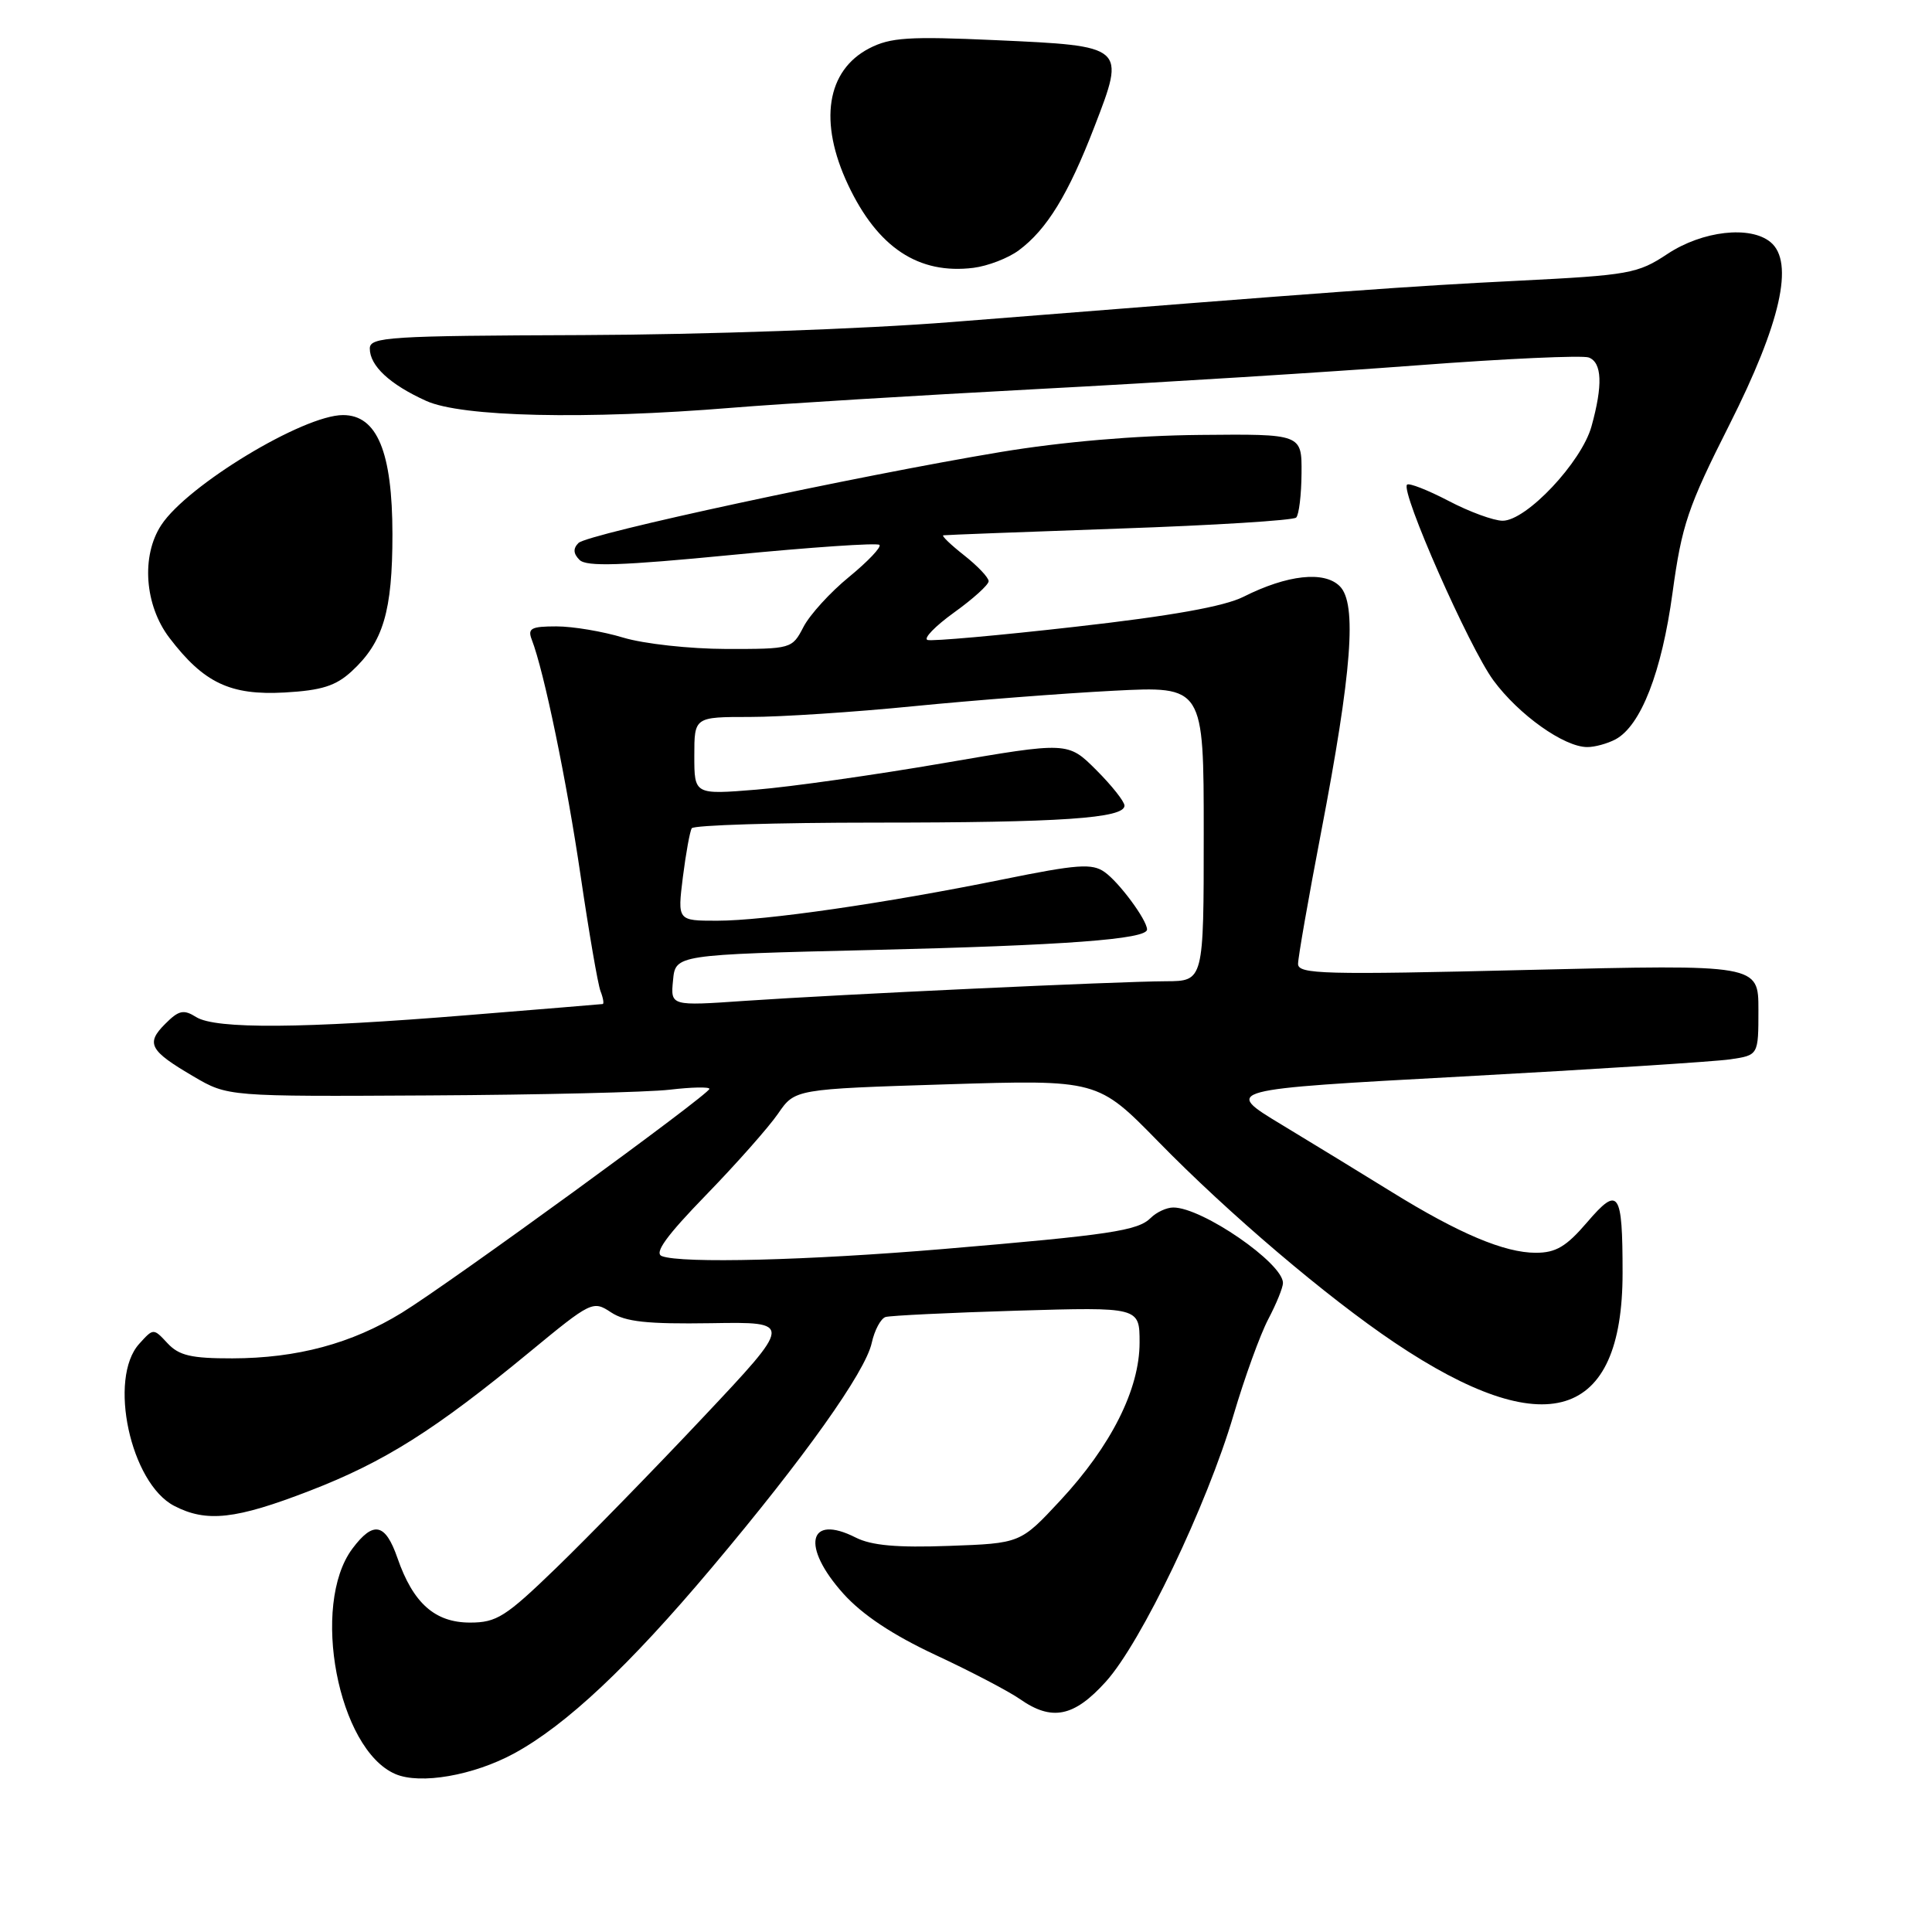 <?xml version="1.0" encoding="UTF-8" standalone="no"?>
<!DOCTYPE svg PUBLIC "-//W3C//DTD SVG 1.1//EN" "http://www.w3.org/Graphics/SVG/1.1/DTD/svg11.dtd" >
<svg xmlns="http://www.w3.org/2000/svg" xmlns:xlink="http://www.w3.org/1999/xlink" version="1.1" viewBox="0 0 256 256">
 <g >
 <path fill="currentColor"
d=" M 68.12 232.34 C 75.02 228.58 83.30 220.81 94.30 207.74 C 106.58 193.16 114.67 181.79 115.51 177.94 C 115.88 176.25 116.71 174.71 117.34 174.51 C 117.98 174.32 125.81 173.94 134.75 173.67 C 151.00 173.19 151.00 173.19 151.00 177.90 C 151.00 184.08 147.23 191.59 140.46 198.86 C 135.21 204.50 135.21 204.50 125.73 204.84 C 118.86 205.09 115.47 204.79 113.38 203.73 C 107.08 200.54 106.12 204.90 111.75 211.17 C 114.27 213.97 118.28 216.64 124.00 219.31 C 128.68 221.49 133.69 224.12 135.15 225.14 C 139.38 228.10 142.31 227.51 146.53 222.83 C 151.22 217.64 159.94 199.43 163.45 187.50 C 164.91 182.55 166.98 176.84 168.05 174.80 C 169.12 172.77 170.00 170.61 170.00 170.00 C 170.00 167.37 159.30 160.00 155.47 160.00 C 154.58 160.00 153.24 160.62 152.48 161.38 C 150.77 163.08 147.12 163.63 125.00 165.50 C 107.05 167.01 90.30 167.44 87.70 166.44 C 86.65 166.04 88.30 163.76 93.55 158.35 C 97.58 154.20 101.87 149.35 103.10 147.56 C 105.33 144.31 105.33 144.31 125.39 143.68 C 145.45 143.06 145.45 143.06 153.49 151.28 C 162.82 160.83 175.82 171.88 184.80 177.91 C 204.78 191.33 215.00 188.20 215.00 168.68 C 215.00 157.81 214.48 157.08 210.30 161.96 C 207.54 165.18 206.17 166.00 203.50 166.00 C 199.35 166.00 193.31 163.45 184.39 157.93 C 180.60 155.59 174.04 151.57 169.80 149.01 C 162.10 144.36 162.10 144.36 193.80 142.64 C 211.24 141.69 227.19 140.67 229.25 140.37 C 233.00 139.82 233.00 139.82 233.00 133.81 C 233.00 127.79 233.00 127.79 202.50 128.52 C 175.36 129.18 172.00 129.09 172.00 127.72 C 172.00 126.87 173.37 119.05 175.04 110.34 C 179.14 88.98 179.83 79.97 177.53 77.68 C 175.48 75.62 170.58 76.15 164.76 79.08 C 162.21 80.36 155.17 81.62 142.49 83.05 C 132.30 84.21 123.48 84.99 122.90 84.80 C 122.32 84.61 123.91 82.97 126.42 81.16 C 128.94 79.35 131.00 77.49 131.00 77.01 C 131.00 76.53 129.54 74.99 127.75 73.58 C 125.96 72.17 124.72 70.98 125.00 70.93 C 125.28 70.88 135.76 70.48 148.29 70.04 C 160.83 69.61 171.39 68.95 171.75 68.58 C 172.12 68.21 172.44 65.57 172.46 62.71 C 172.50 57.50 172.50 57.50 159.00 57.63 C 150.46 57.71 140.77 58.54 132.62 59.89 C 113.41 63.09 77.86 70.74 76.65 71.95 C 75.92 72.68 75.96 73.36 76.79 74.19 C 77.71 75.11 82.30 74.96 96.99 73.53 C 107.45 72.51 116.24 71.91 116.53 72.20 C 116.82 72.48 115.01 74.39 112.51 76.44 C 110.01 78.48 107.29 81.47 106.46 83.08 C 104.96 85.97 104.86 86.00 96.22 85.99 C 91.39 85.98 85.31 85.31 82.59 84.49 C 79.89 83.67 75.91 83.00 73.73 83.00 C 70.38 83.00 69.89 83.26 70.46 84.75 C 72.08 88.92 75.10 103.52 76.94 116.08 C 78.04 123.55 79.22 130.42 79.57 131.33 C 79.93 132.25 80.05 133.02 79.86 133.04 C 79.66 133.07 71.62 133.73 62.00 134.51 C 40.09 136.30 28.58 136.38 26.00 134.77 C 24.33 133.72 23.69 133.86 21.89 135.67 C 19.29 138.26 19.81 139.22 25.65 142.64 C 30.19 145.30 30.19 145.30 56.84 145.15 C 71.50 145.07 85.86 144.73 88.75 144.39 C 91.64 144.05 94.00 144.00 94.00 144.28 C 94.00 145.00 59.59 170.05 53.24 173.95 C 46.60 178.03 39.37 179.97 30.79 179.99 C 25.34 180.00 23.72 179.62 22.20 177.99 C 20.33 175.98 20.33 175.98 18.45 178.06 C 14.29 182.65 17.29 196.55 23.09 199.54 C 27.37 201.76 31.23 201.33 41.03 197.54 C 50.94 193.71 57.62 189.50 70.14 179.18 C 78.35 172.41 78.57 172.31 80.96 173.89 C 82.87 175.15 85.72 175.46 94.24 175.33 C 105.08 175.15 105.08 175.15 93.14 187.83 C 86.58 194.80 77.83 203.76 73.71 207.75 C 66.99 214.25 65.81 215.00 62.28 215.00 C 57.63 215.00 54.74 212.43 52.67 206.46 C 51.06 201.81 49.48 201.48 46.69 205.21 C 41.13 212.66 44.78 231.81 52.39 235.07 C 55.69 236.49 62.74 235.26 68.12 232.34 Z  M 214.06 97.97 C 217.42 96.17 220.19 89.06 221.62 78.54 C 222.85 69.56 223.64 67.20 229.16 56.27 C 235.95 42.81 237.78 34.72 234.61 32.09 C 231.93 29.86 225.59 30.58 220.96 33.64 C 217.01 36.26 215.90 36.46 201.14 37.20 C 186.49 37.93 178.43 38.52 126.00 42.68 C 114.39 43.60 93.24 44.34 77.25 44.40 C 51.51 44.49 49.00 44.65 49.00 46.18 C 49.00 48.47 51.65 50.94 56.47 53.12 C 61.16 55.25 77.55 55.62 97.00 54.03 C 103.33 53.51 121.55 52.40 137.50 51.55 C 153.45 50.71 176.07 49.30 187.77 48.41 C 199.47 47.52 209.70 47.06 210.52 47.37 C 212.28 48.04 212.40 51.03 210.88 56.50 C 209.56 61.24 202.26 69.00 199.11 69.00 C 197.93 69.00 194.70 67.82 191.94 66.37 C 189.18 64.93 186.70 63.96 186.44 64.22 C 185.55 65.11 194.68 85.81 197.89 90.16 C 201.24 94.71 207.25 98.99 210.32 98.99 C 211.31 99.00 213.00 98.53 214.06 97.97 Z  M 46.60 88.95 C 50.79 85.09 52.00 81.01 52.00 70.78 C 51.99 59.88 49.97 55.00 45.45 55.00 C 40.19 55.00 24.82 64.30 21.37 69.57 C 18.68 73.66 19.16 80.21 22.45 84.52 C 27.01 90.50 30.52 92.16 37.72 91.76 C 42.63 91.48 44.49 90.89 46.60 88.95 Z  M 134.98 33.18 C 138.71 30.42 141.56 25.77 145.03 16.76 C 149.15 6.08 149.18 6.10 131.91 5.32 C 120.43 4.80 117.98 4.96 115.19 6.40 C 109.51 9.34 108.45 16.17 112.38 24.50 C 116.30 32.81 121.71 36.39 128.98 35.49 C 130.89 35.25 133.59 34.21 134.98 33.18 Z  M 89.18 129.90 C 89.50 126.50 89.50 126.50 115.50 125.88 C 141.05 125.27 152.01 124.46 151.99 123.16 C 151.98 121.89 148.27 116.88 146.35 115.54 C 144.70 114.38 142.75 114.52 132.91 116.52 C 117.30 119.69 101.34 122.00 95.01 122.00 C 89.77 122.00 89.77 122.00 90.48 116.25 C 90.88 113.09 91.41 110.16 91.66 109.75 C 91.91 109.34 102.83 109.00 115.92 109.00 C 140.58 109.00 149.00 108.43 149.00 106.75 C 149.00 106.21 147.31 104.08 145.25 102.02 C 141.50 98.28 141.50 98.28 125.00 101.12 C 115.92 102.68 104.79 104.26 100.25 104.63 C 92.00 105.30 92.00 105.30 92.00 100.15 C 92.00 95.00 92.00 95.00 99.37 95.00 C 103.42 95.00 113.21 94.36 121.12 93.57 C 129.03 92.79 140.90 91.87 147.50 91.53 C 159.50 90.91 159.50 90.91 159.50 110.46 C 159.50 130.00 159.50 130.00 154.50 130.02 C 147.98 130.05 111.27 131.76 98.68 132.62 C 88.85 133.30 88.85 133.30 89.18 129.90 Z "/>
</g>
</svg>